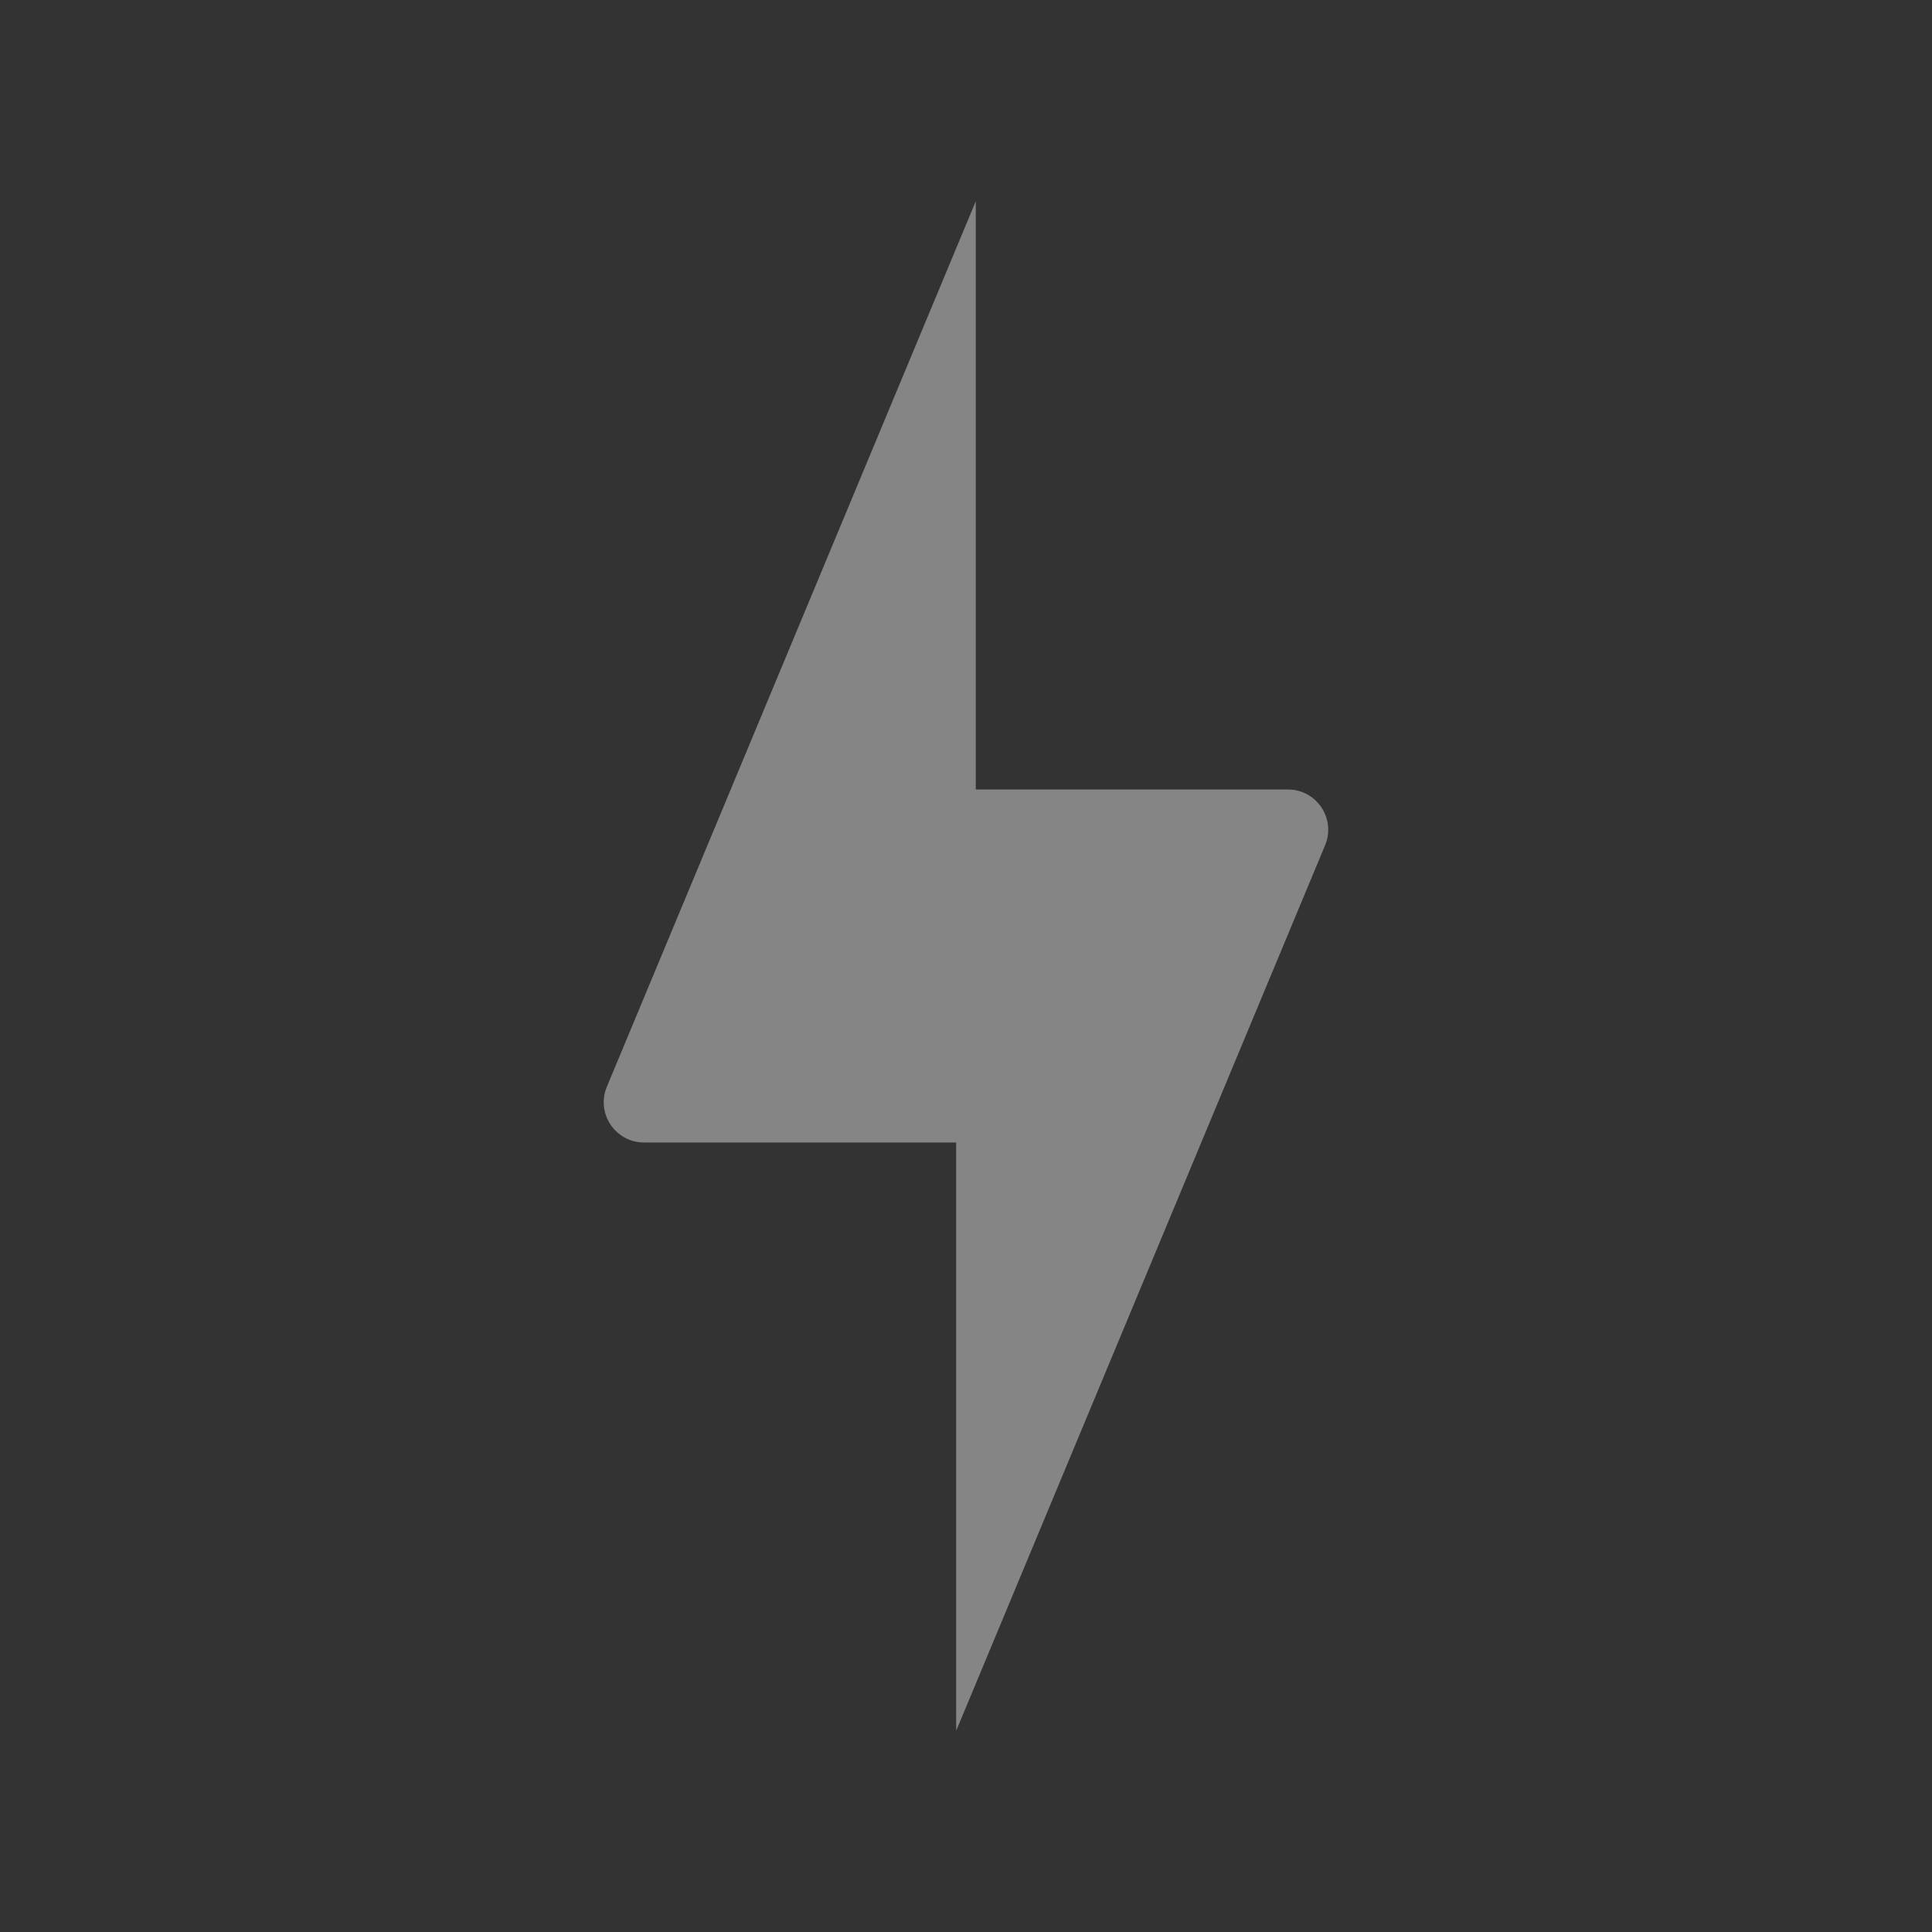 <svg width="48" height="48" viewBox="0 0 48 48" fill="none" xmlns="http://www.w3.org/2000/svg">
<rect x="0" y="0" width="48" height="48" fill="#333333" stroke="none"/>
<path fill-rule="evenodd" clip-rule="evenodd" d="M24.243 19.615V5L15.077 27C14.803 27.659 15.287 28.385 16 28.385H23.756V43L32.922 21C33.196 20.341 32.712 19.615 31.999 19.615H24.243Z" fill="white" fill-opacity="0.4"/>
</svg>
